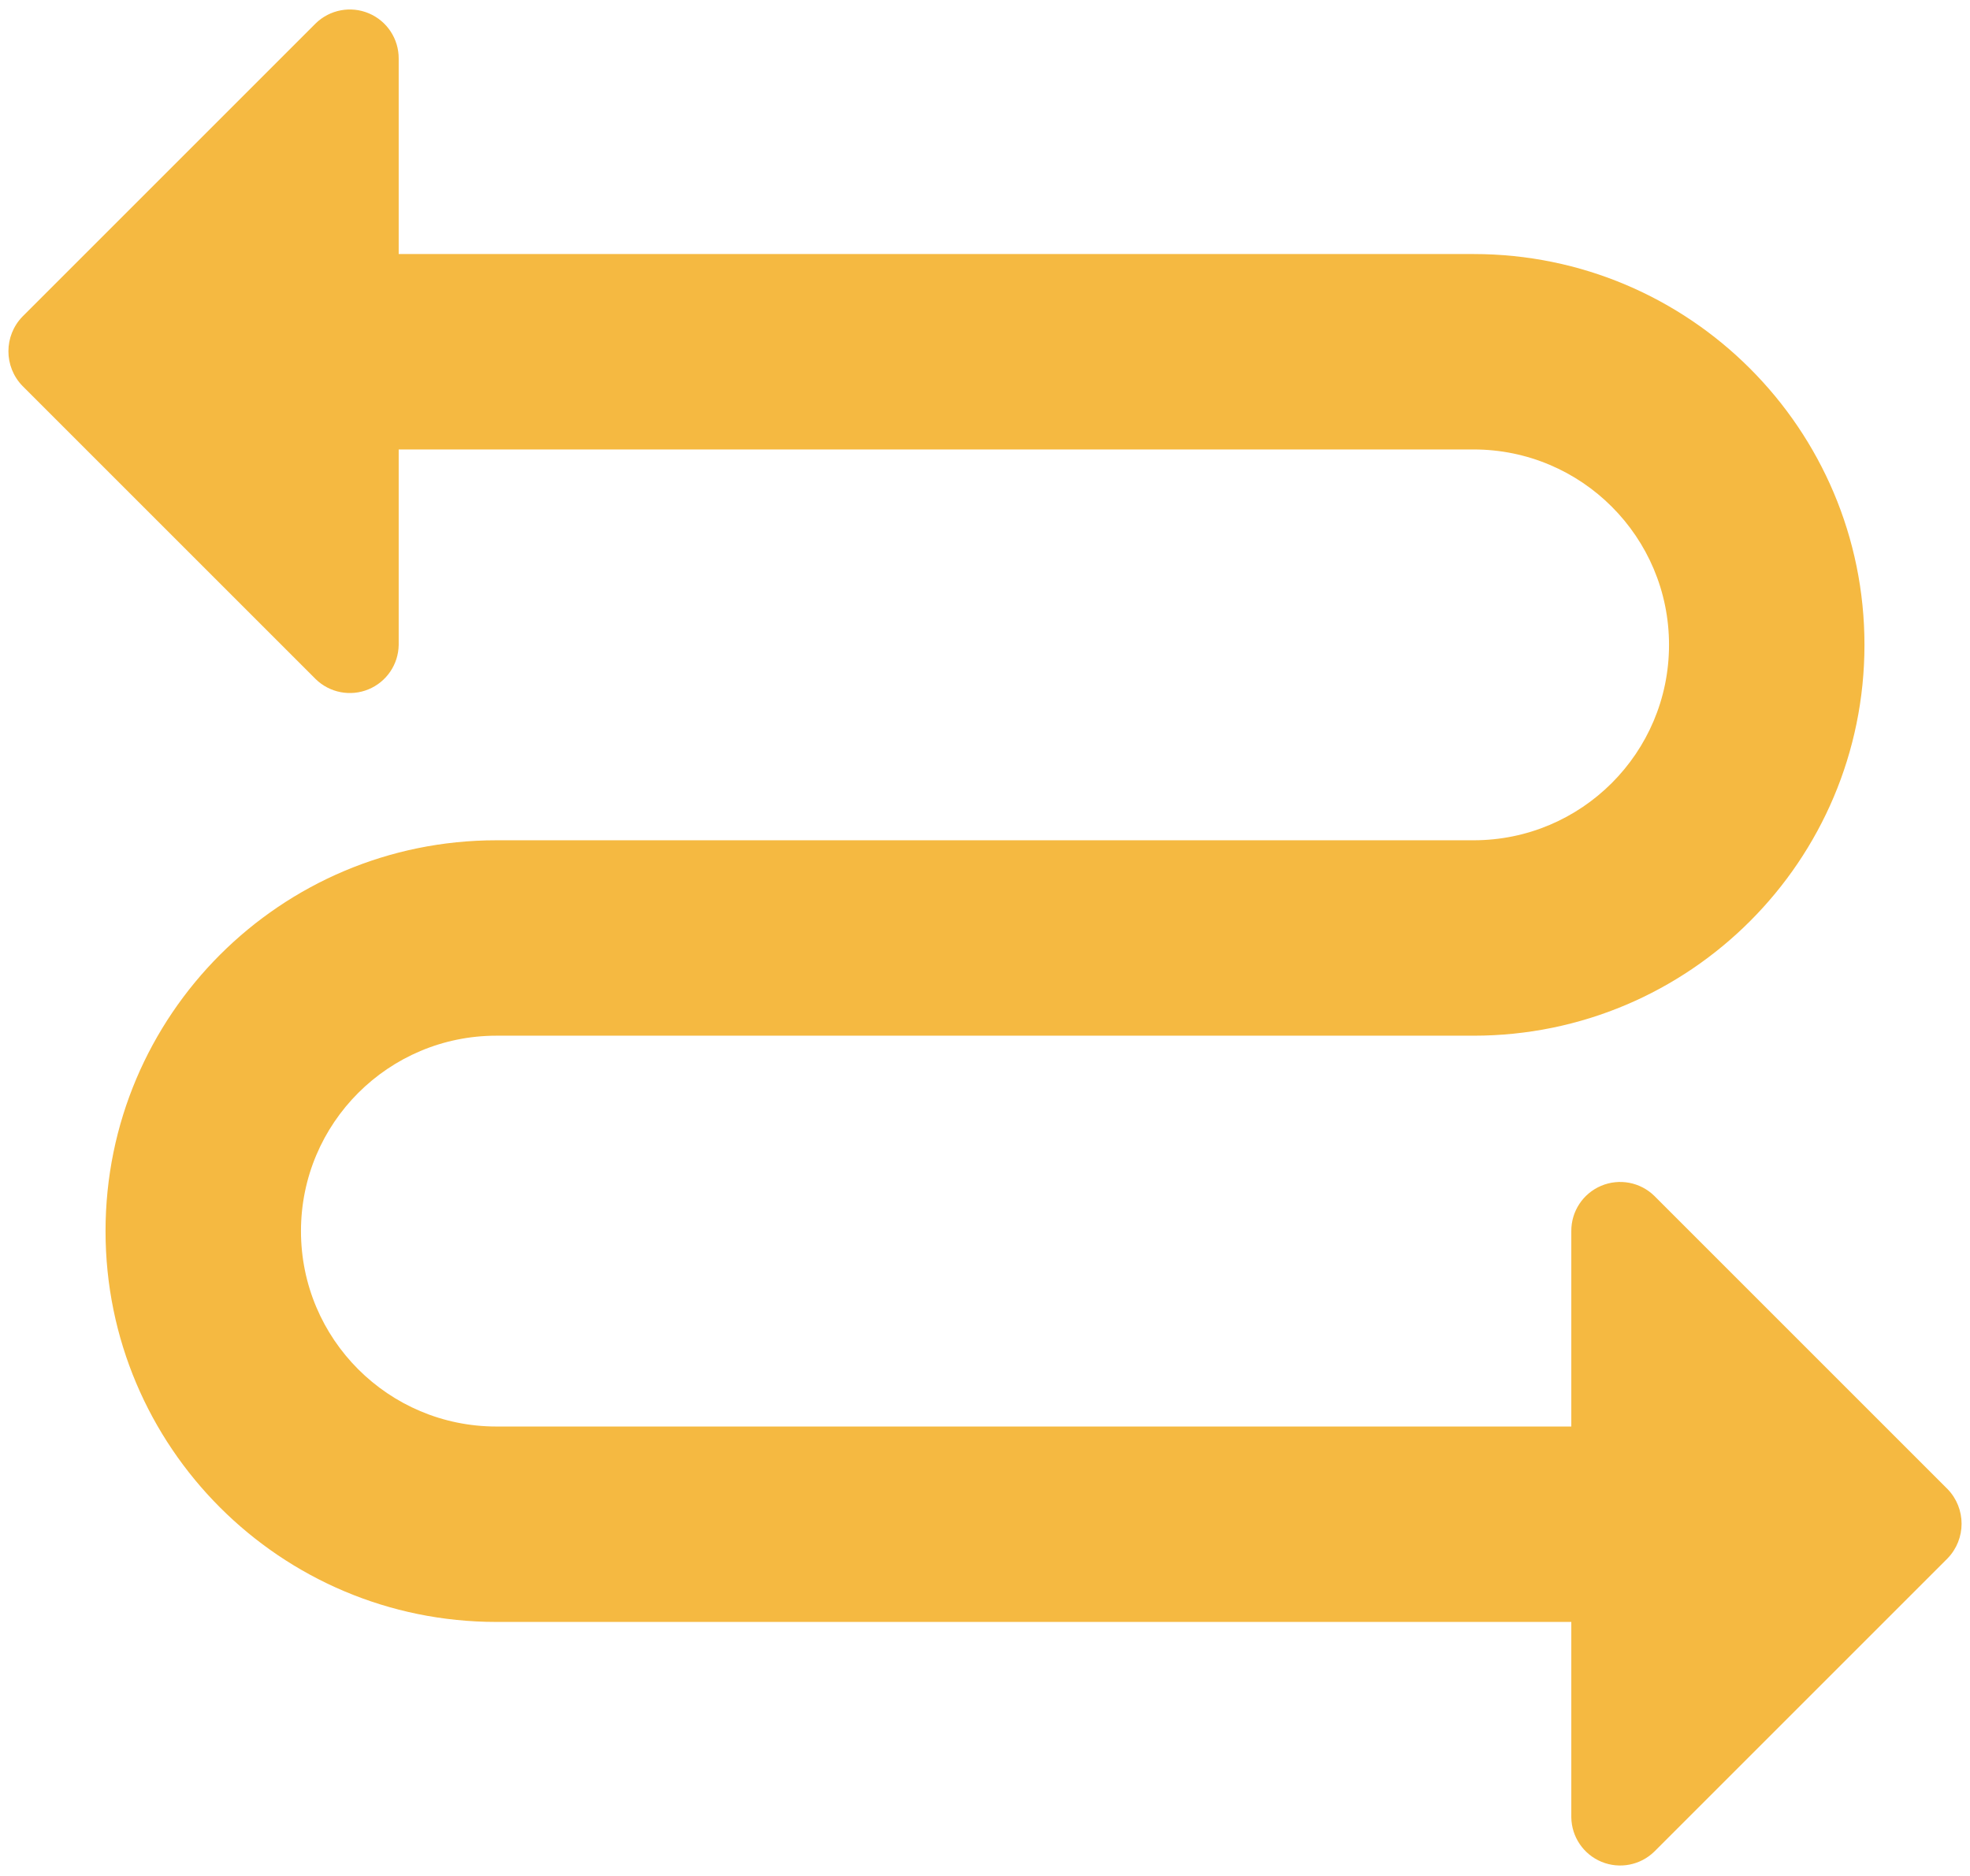 <?xml version="1.0" encoding="UTF-8"?>
<svg width="168px" height="160px" viewBox="0 0 168 160" version="1.1" xmlns="http://www.w3.org/2000/svg" xmlns:xlink="http://www.w3.org/1999/xlink">
    <title>icon-swap-primary</title>
    <g id="页面-1" stroke="none" stroke-width="1" fill="none" fill-rule="evenodd">
        <g id="icon-swap-primary" transform="translate(0.718, 0.809)" fill="#F5B941" fill-rule="nonzero">
            <path d="M41.615,137.525 C23.206,137.525 8.282,122.601 8.282,104.191 C8.282,85.782 23.206,70.858 41.615,70.858 L124.949,70.858 C134.153,70.858 141.615,63.396 141.615,54.191 C141.615,44.987 134.153,37.525 124.949,37.525 L33.282,37.525 L33.282,54.191 C33.259,55.858 32.244,57.351 30.702,57.986 C29.161,58.62 27.389,58.275 26.199,57.108 L1.199,32.108 C-0.4,30.459 -0.4,27.84 1.199,26.191 L26.199,1.191 C27.4,0.014 29.191,-0.326 30.74,0.33 C32.289,0.986 33.292,2.509 33.282,4.191 L33.282,20.858 L124.949,20.858 C143.358,20.858 158.282,35.782 158.282,54.191 C158.282,72.601 143.358,87.525 124.949,87.525 L41.615,87.525 C32.411,87.525 24.949,94.987 24.949,104.191 C24.949,113.396 32.411,120.858 41.615,120.858 L133.282,120.858 L133.282,104.191 C133.272,102.509 134.275,100.986 135.824,100.33 C137.373,99.674 139.164,100.014 140.365,101.191 L165.365,126.191 C166.964,127.84 166.964,130.459 165.365,132.108 L140.365,157.108 C139.175,158.275 137.403,158.62 135.862,157.986 C134.32,157.351 133.305,155.858 133.282,154.191 L133.282,137.525 L41.615,137.525 Z" id="路径"></path>
        </g>
    </g>
</svg>